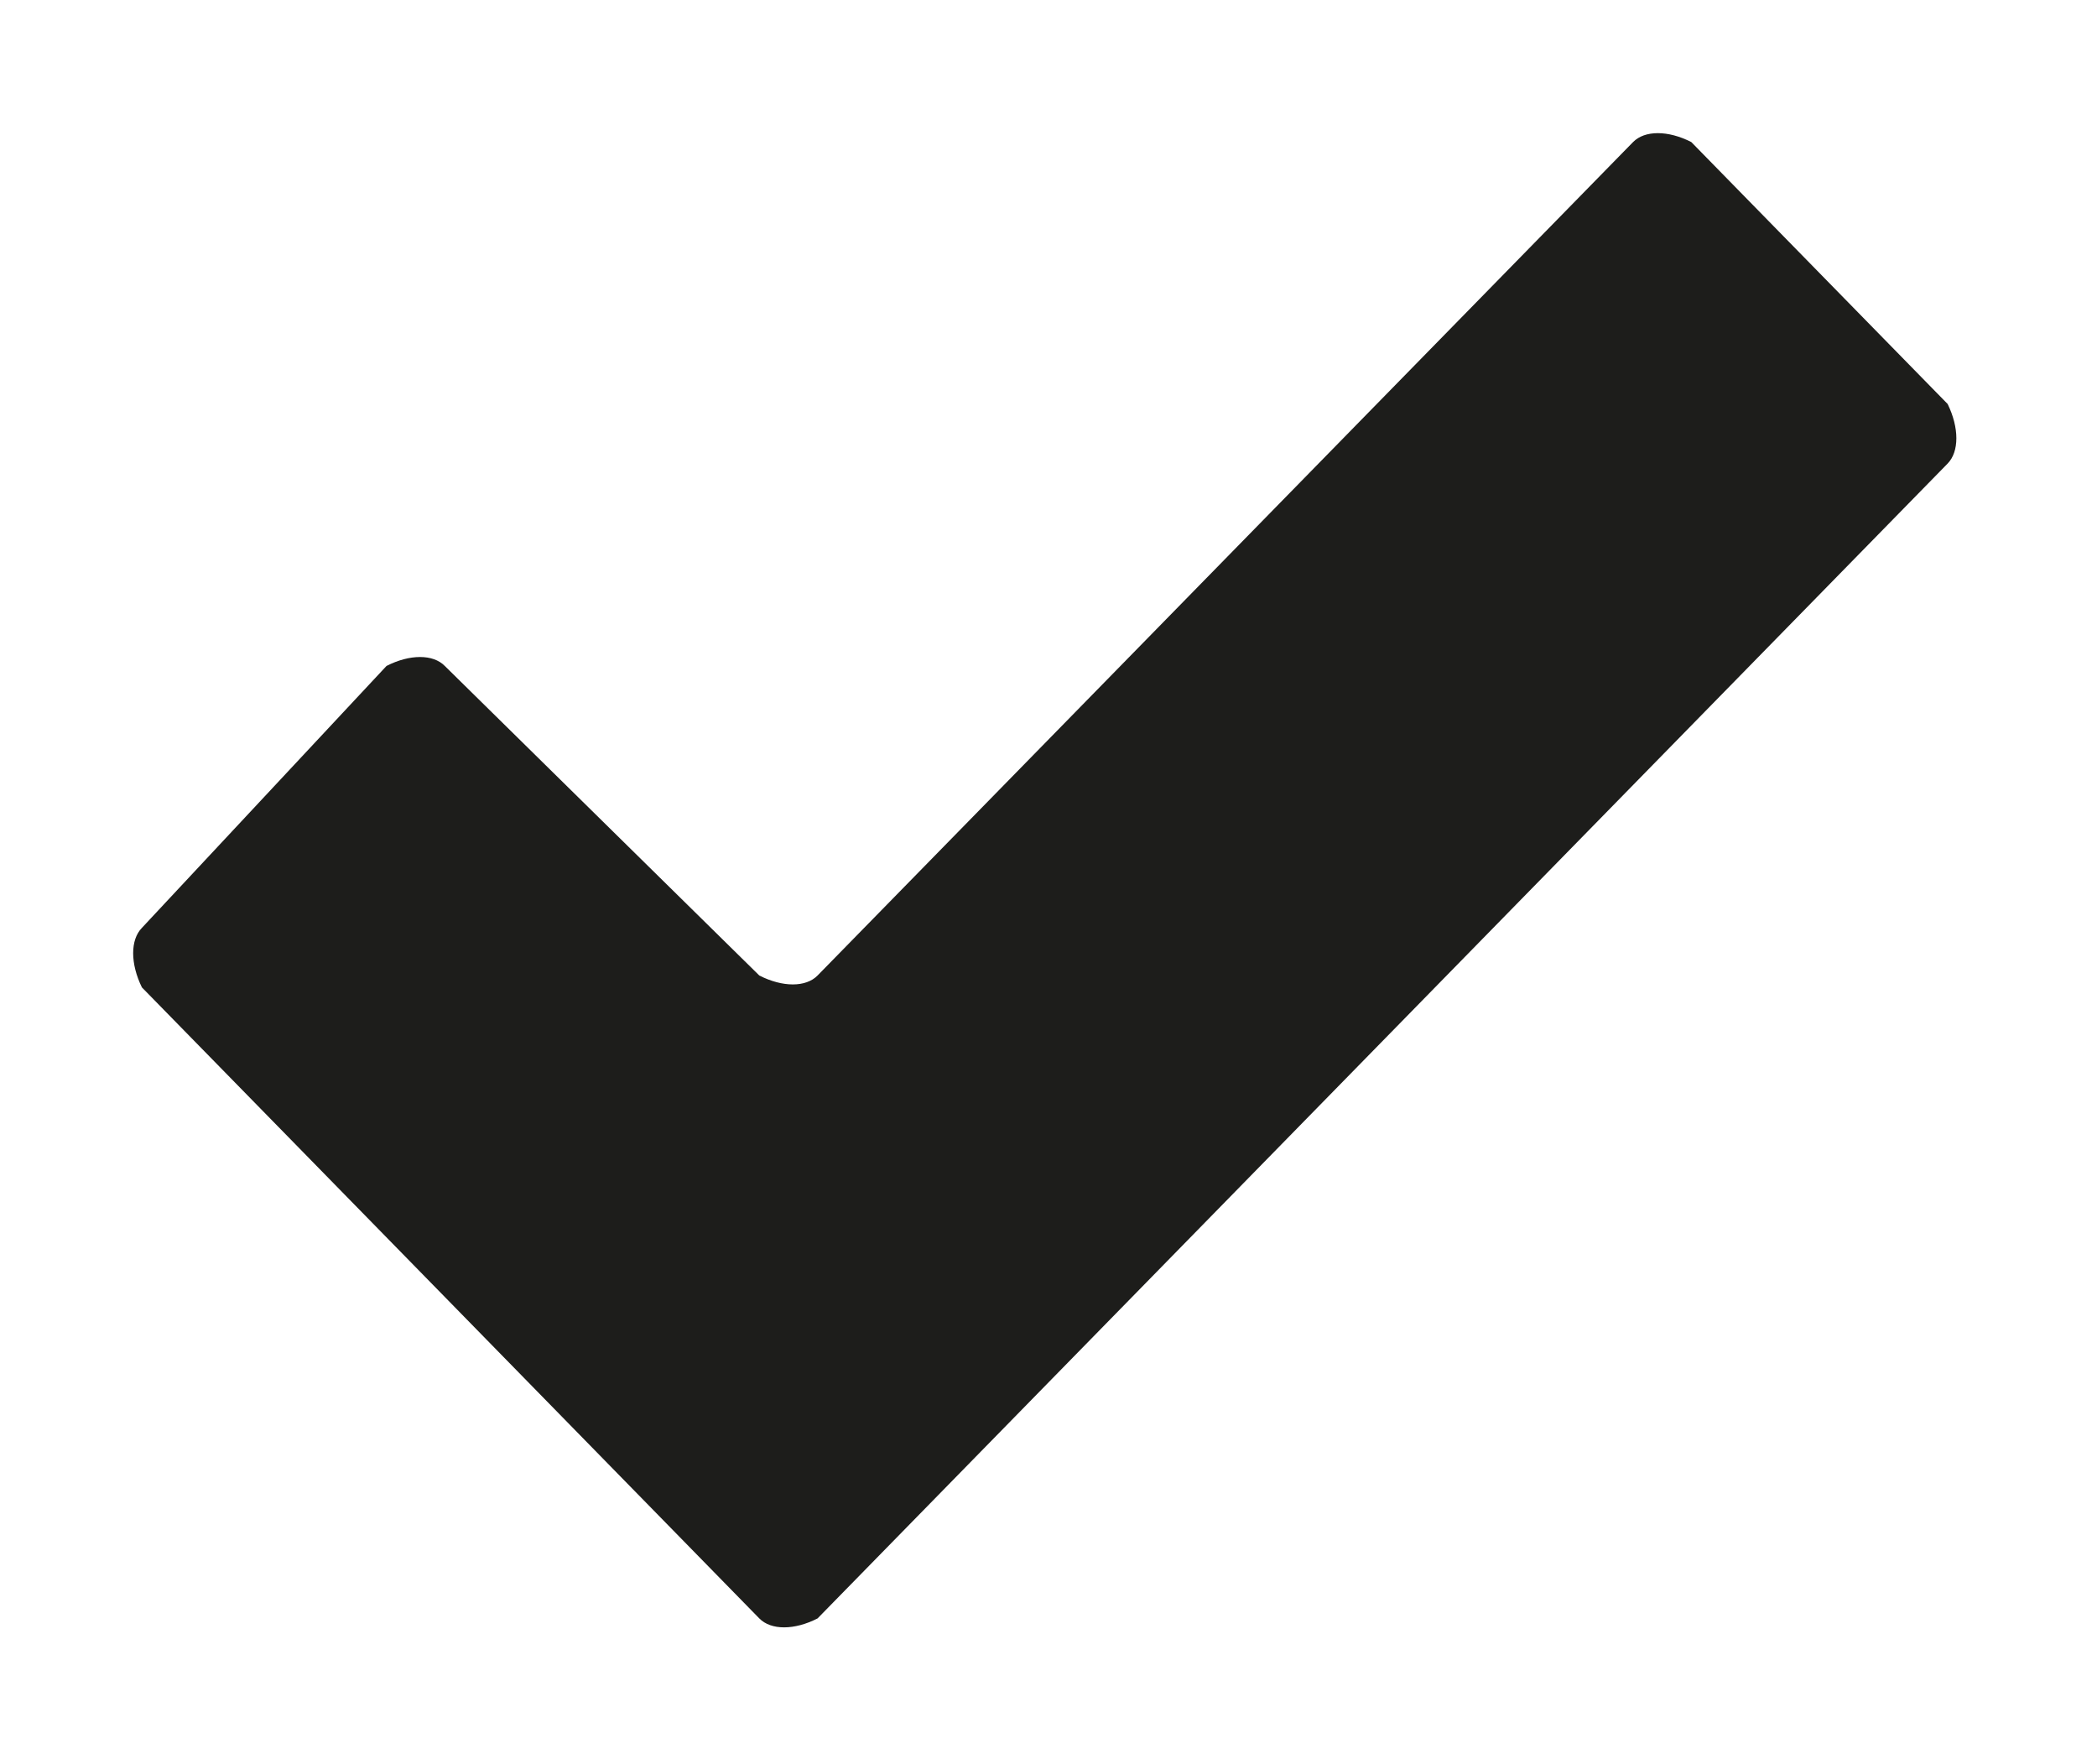 <?xml version="1.0" encoding="UTF-8"?>
<svg width="63px" height="53px" viewBox="0 0 63 53" version="1.1" xmlns="http://www.w3.org/2000/svg" xmlns:xlink="http://www.w3.org/1999/xlink">
    <!-- Generator: Sketch 50.2 (55047) - http://www.bohemiancoding.com/sketch -->
    <title>arrow</title>
    <desc>Created with Sketch.</desc>
    <defs>
        <filter x="-12.5%" y="-10.8%" width="125.0%" height="130.1%" filterUnits="objectBoundingBox" id="filter-1">
            <feOffset dx="0" dy="2" in="SourceAlpha" result="shadowOffsetOuter1"></feOffset>
            <feGaussianBlur stdDeviation="2" in="shadowOffsetOuter1" result="shadowBlurOuter1"></feGaussianBlur>
            <feColorMatrix values="0 0 0 0 0   0 0 0 0 0   0 0 0 0 0  0 0 0 0.5 0" type="matrix" in="shadowBlurOuter1" result="shadowMatrixOuter1"></feColorMatrix>
            <feMerge>
                <feMergeNode in="shadowMatrixOuter1"></feMergeNode>
                <feMergeNode in="SourceGraphic"></feMergeNode>
            </feMerge>
        </filter>
    </defs>
    <g id="Page-1" stroke="none" stroke-width="1" fill="none" fill-rule="evenodd">
        <g id="arrow" filter="url(#filter-1)" transform="translate(4, 2)" fill="#1D1D1B" fill-rule="nonzero">
            <path d="M46.812,0.268 C46.112,-0.089 45.413,-0.089 45.062,0.268 L20.562,25.307 C20.212,25.664 19.512,25.664 18.812,25.307 L9.363,16.007 C9.012,15.649 8.312,15.649 7.612,16.007 L0.263,23.876 C-0.087,24.234 -0.087,24.949 0.263,25.664 L9.363,34.964 L11.113,36.753 L18.812,44.622 C19.163,44.98 19.863,44.98 20.562,44.622 L54.513,9.926 C54.862,9.568 54.862,8.853 54.513,8.137 L46.812,0.268 Z" id="Imported-Layers"></path>
        </g>
    </g>
</svg>